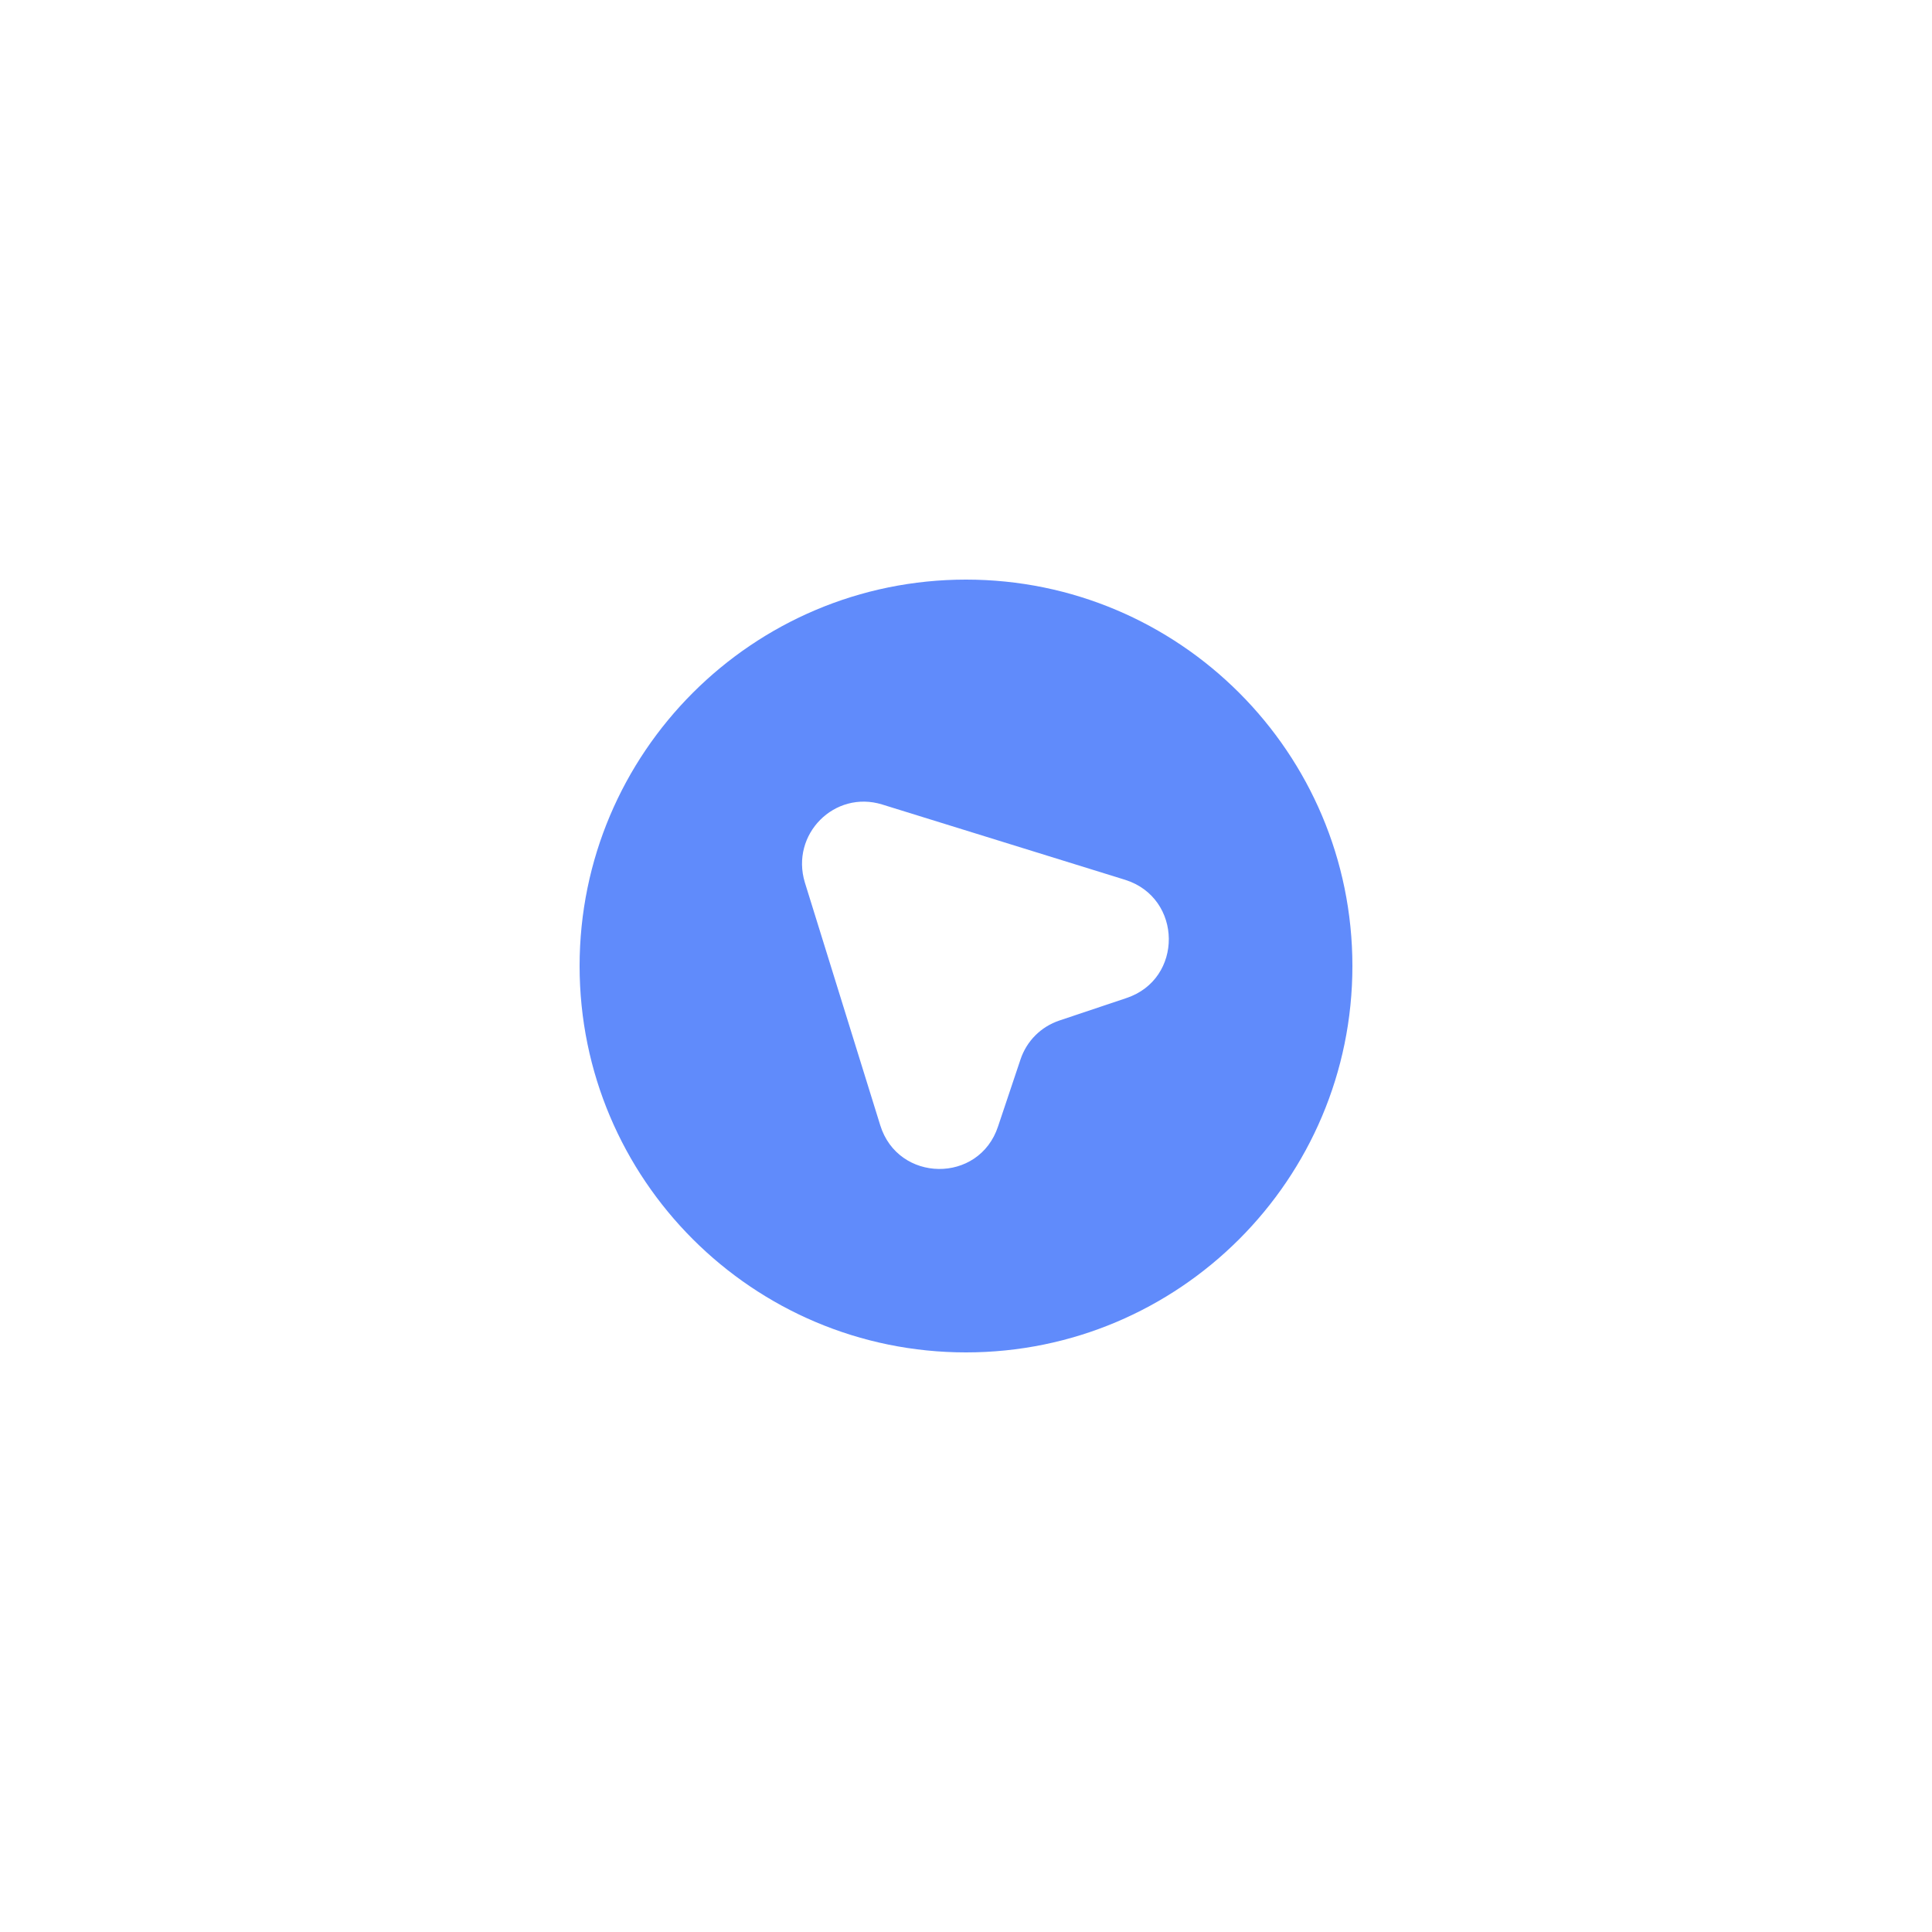 <svg width="50" height="50" viewBox="0 0 50 50" fill="none" xmlns="http://www.w3.org/2000/svg">
<g filter="url(#filter0_d_47_134)">
<circle cx="25" cy="25" r="8" fill="white"/>
<path d="M25 15C19.48 15 15 19.48 15 25C15 30.52 19.48 35 25 35C30.52 35 35 30.52 35 25C35 19.48 30.52 15 25 15ZM29.15 25.83L27.42 26.41C26.94 26.57 26.57 26.94 26.41 27.42L25.83 29.15C25.34 30.64 23.24 30.61 22.78 29.12L20.83 22.84C20.45 21.59 21.6 20.44 22.83 20.82L29.12 22.77C30.61 23.24 30.63 25.34 29.15 25.83Z" fill="#608BFB"/>
</g>
<defs>
<filter id="filter0_d_47_134" x="-2" y="-2" width="54" height="54" filterUnits="userSpaceOnUse" color-interpolation-filters="sRGB">
<feFlood flood-opacity="0" result="BackgroundImageFix"/>
<feColorMatrix in="SourceAlpha" type="matrix" values="0 0 0 0 0 0 0 0 0 0 0 0 0 0 0 0 0 0 127 0" result="hardAlpha"/>
<feOffset/>
<feGaussianBlur stdDeviation="7.5"/>
<feComposite in2="hardAlpha" operator="out"/>
<feColorMatrix type="matrix" values="0 0 0 0 0.376 0 0 0 0 0.545 0 0 0 0 0.984 0 0 0 1 0"/>
<feBlend mode="normal" in2="BackgroundImageFix" result="effect1_dropShadow_47_134"/>
<feBlend mode="normal" in="SourceGraphic" in2="effect1_dropShadow_47_134" result="shape"/>
</filter>
</defs>
</svg>
